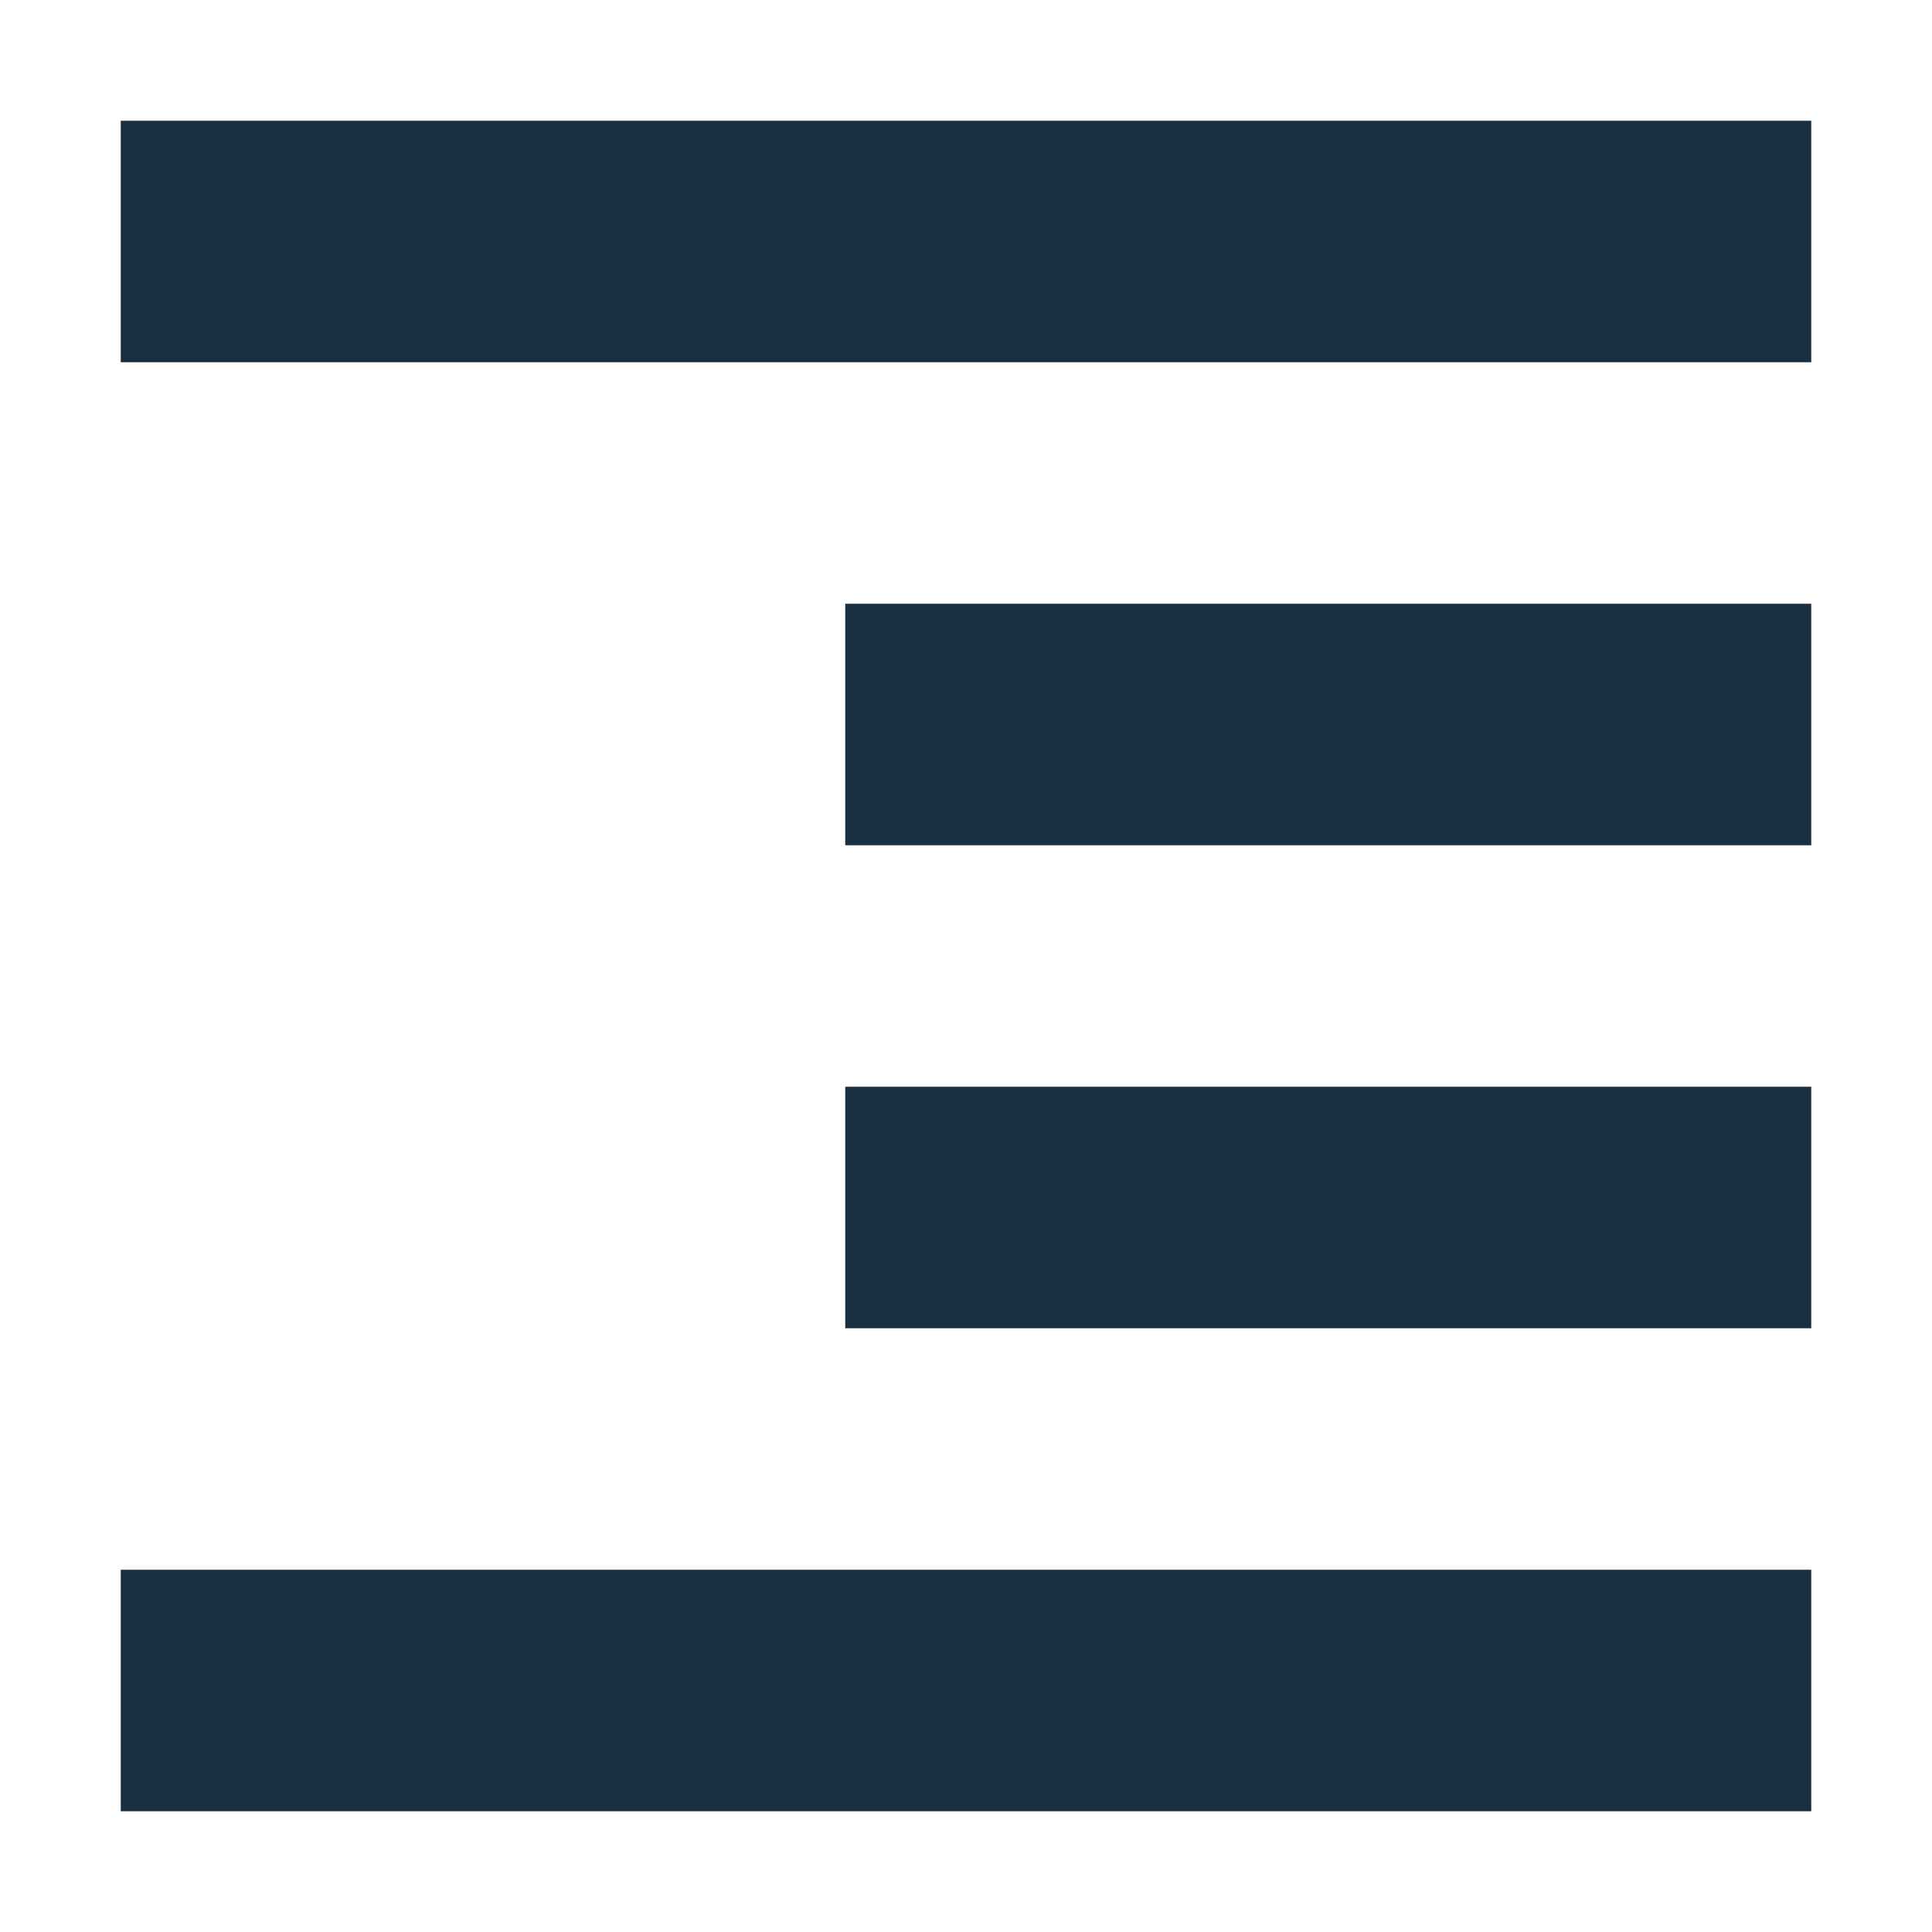 <svg xmlns="http://www.w3.org/2000/svg" width="16" height="16" version="1.1">
 <path style="fill:#192e40" d="M 15,1 V 3 H 1 V 1 Z M 15,5 V 7 H 7 V 5 Z M 15,9 V 11 H 7 V 9 Z M 15,13 V 15 H 1 V 13 Z"/>
</svg>
